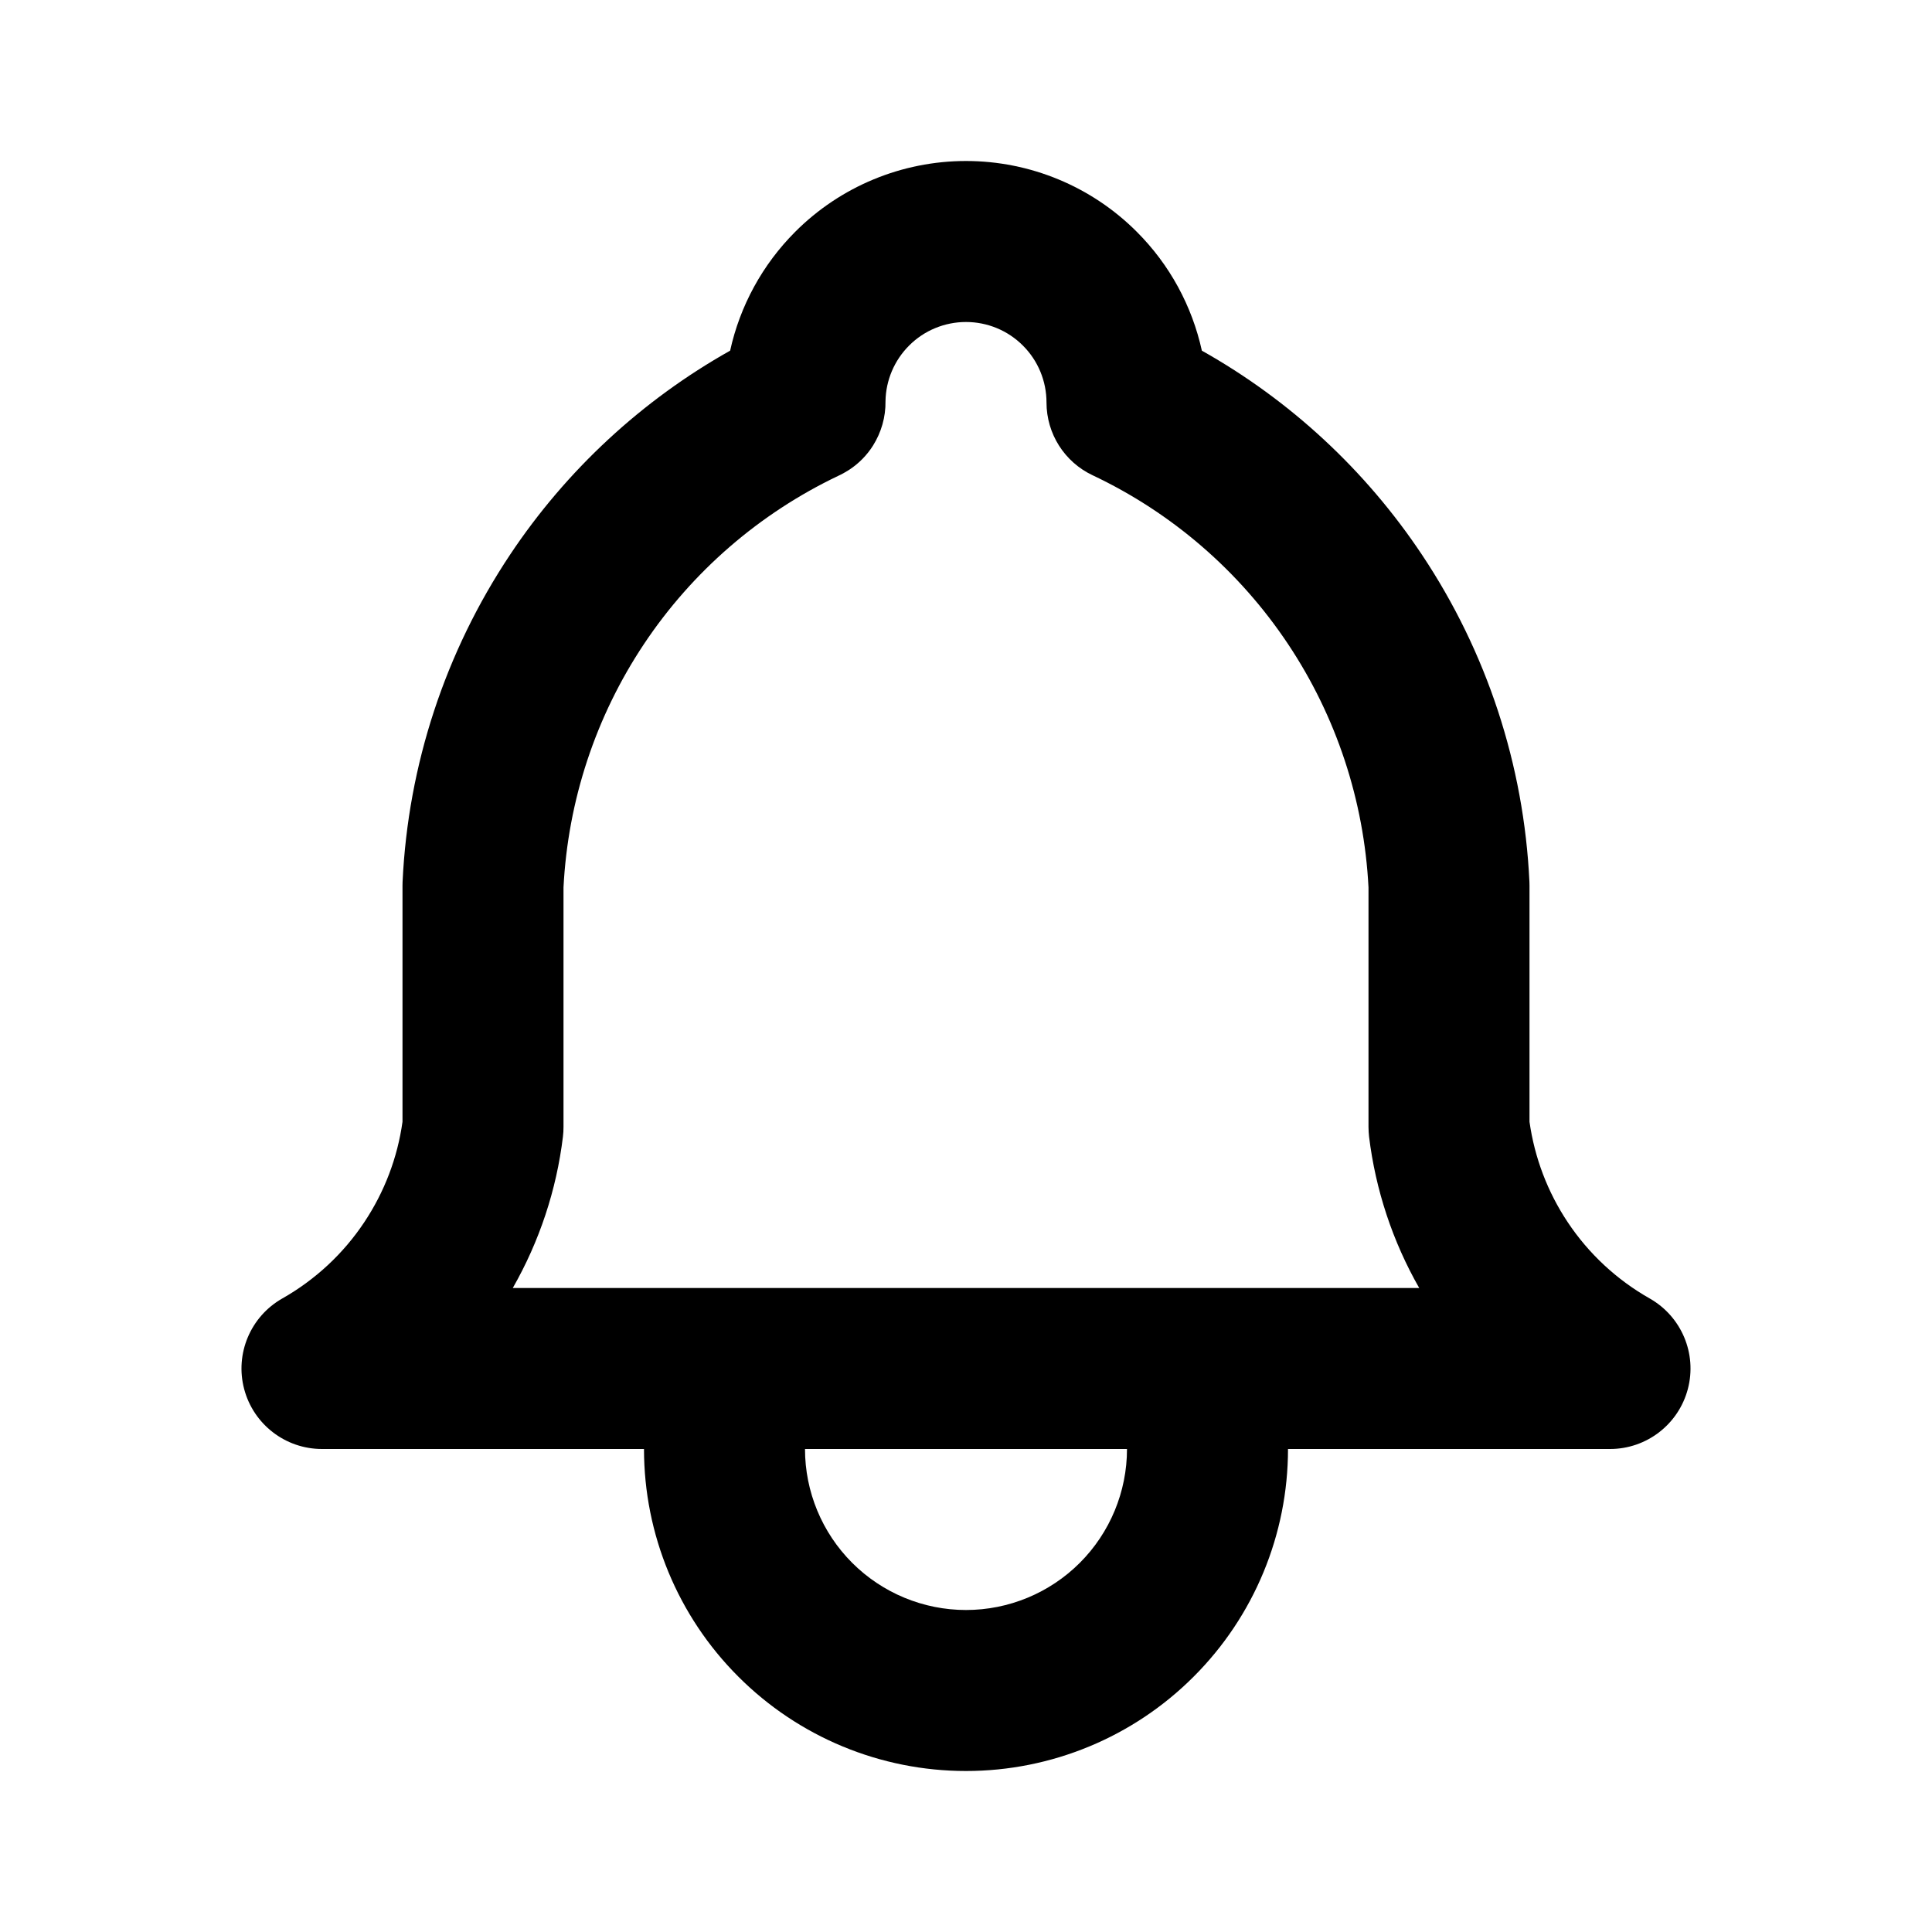 <svg width="24" height="24" viewBox="0 0 24 24" fill="none" xmlns="http://www.w3.org/2000/svg">
<path fill-rule="evenodd" clip-rule="evenodd" d="M8 18H4C3.546 18 3.149 17.694 3.033 17.255C2.917 16.816 3.112 16.354 3.507 16.13C3.916 15.898 4.265 15.574 4.525 15.183C4.775 14.808 4.938 14.382 5 13.935V11C5 10.984 5 10.969 5.001 10.953C5.069 9.503 5.531 8.099 6.336 6.891C7.036 5.84 7.974 4.972 9.07 4.356C9.192 3.801 9.471 3.287 9.879 2.879C10.441 2.316 11.204 2 12 2C12.796 2 13.559 2.316 14.121 2.879C14.53 3.287 14.808 3.801 14.93 4.356C16.026 4.972 16.964 5.84 17.664 6.891C18.47 8.099 18.931 9.503 18.999 10.953C19 10.969 19 10.984 19 11V13.935C19.063 14.382 19.225 14.808 19.475 15.183C19.735 15.574 20.084 15.898 20.493 16.13C20.888 16.354 21.083 16.816 20.967 17.255C20.851 17.694 20.454 18 20 18H16C16 19.061 15.579 20.078 14.828 20.828C14.078 21.579 13.061 22 12 22C10.939 22 9.922 21.579 9.172 20.828C8.421 20.078 8 19.061 8 18ZM11.293 4.293C11.48 4.105 11.735 4 12 4C12.265 4 12.52 4.105 12.707 4.293C12.895 4.48 13 4.735 13 5C13 5.387 13.223 5.739 13.573 5.904C14.557 6.369 15.396 7.094 16 8C16.6 8.9 16.945 9.945 17 11.024V14C17 14.04 17.003 14.08 17.007 14.12C17.088 14.783 17.3 15.422 17.63 16H6.37C6.7 15.422 6.913 14.783 6.993 14.12C6.998 14.08 7 14.04 7 14V11.024C7.055 9.945 7.4 8.9 8 8C8.6 7.1 9.433 6.379 10.409 5.913C10.457 5.891 10.502 5.866 10.546 5.838C10.669 5.758 10.77 5.654 10.845 5.535C10.948 5.371 11.003 5.18 11 4.984C11.004 4.725 11.109 4.477 11.293 4.293ZM14 18C14 18.53 13.789 19.039 13.414 19.414C13.039 19.789 12.53 20 12 20C11.47 20 10.961 19.789 10.586 19.414C10.211 19.039 10 18.53 10 18H14Z" fill="black"/>
</svg>
